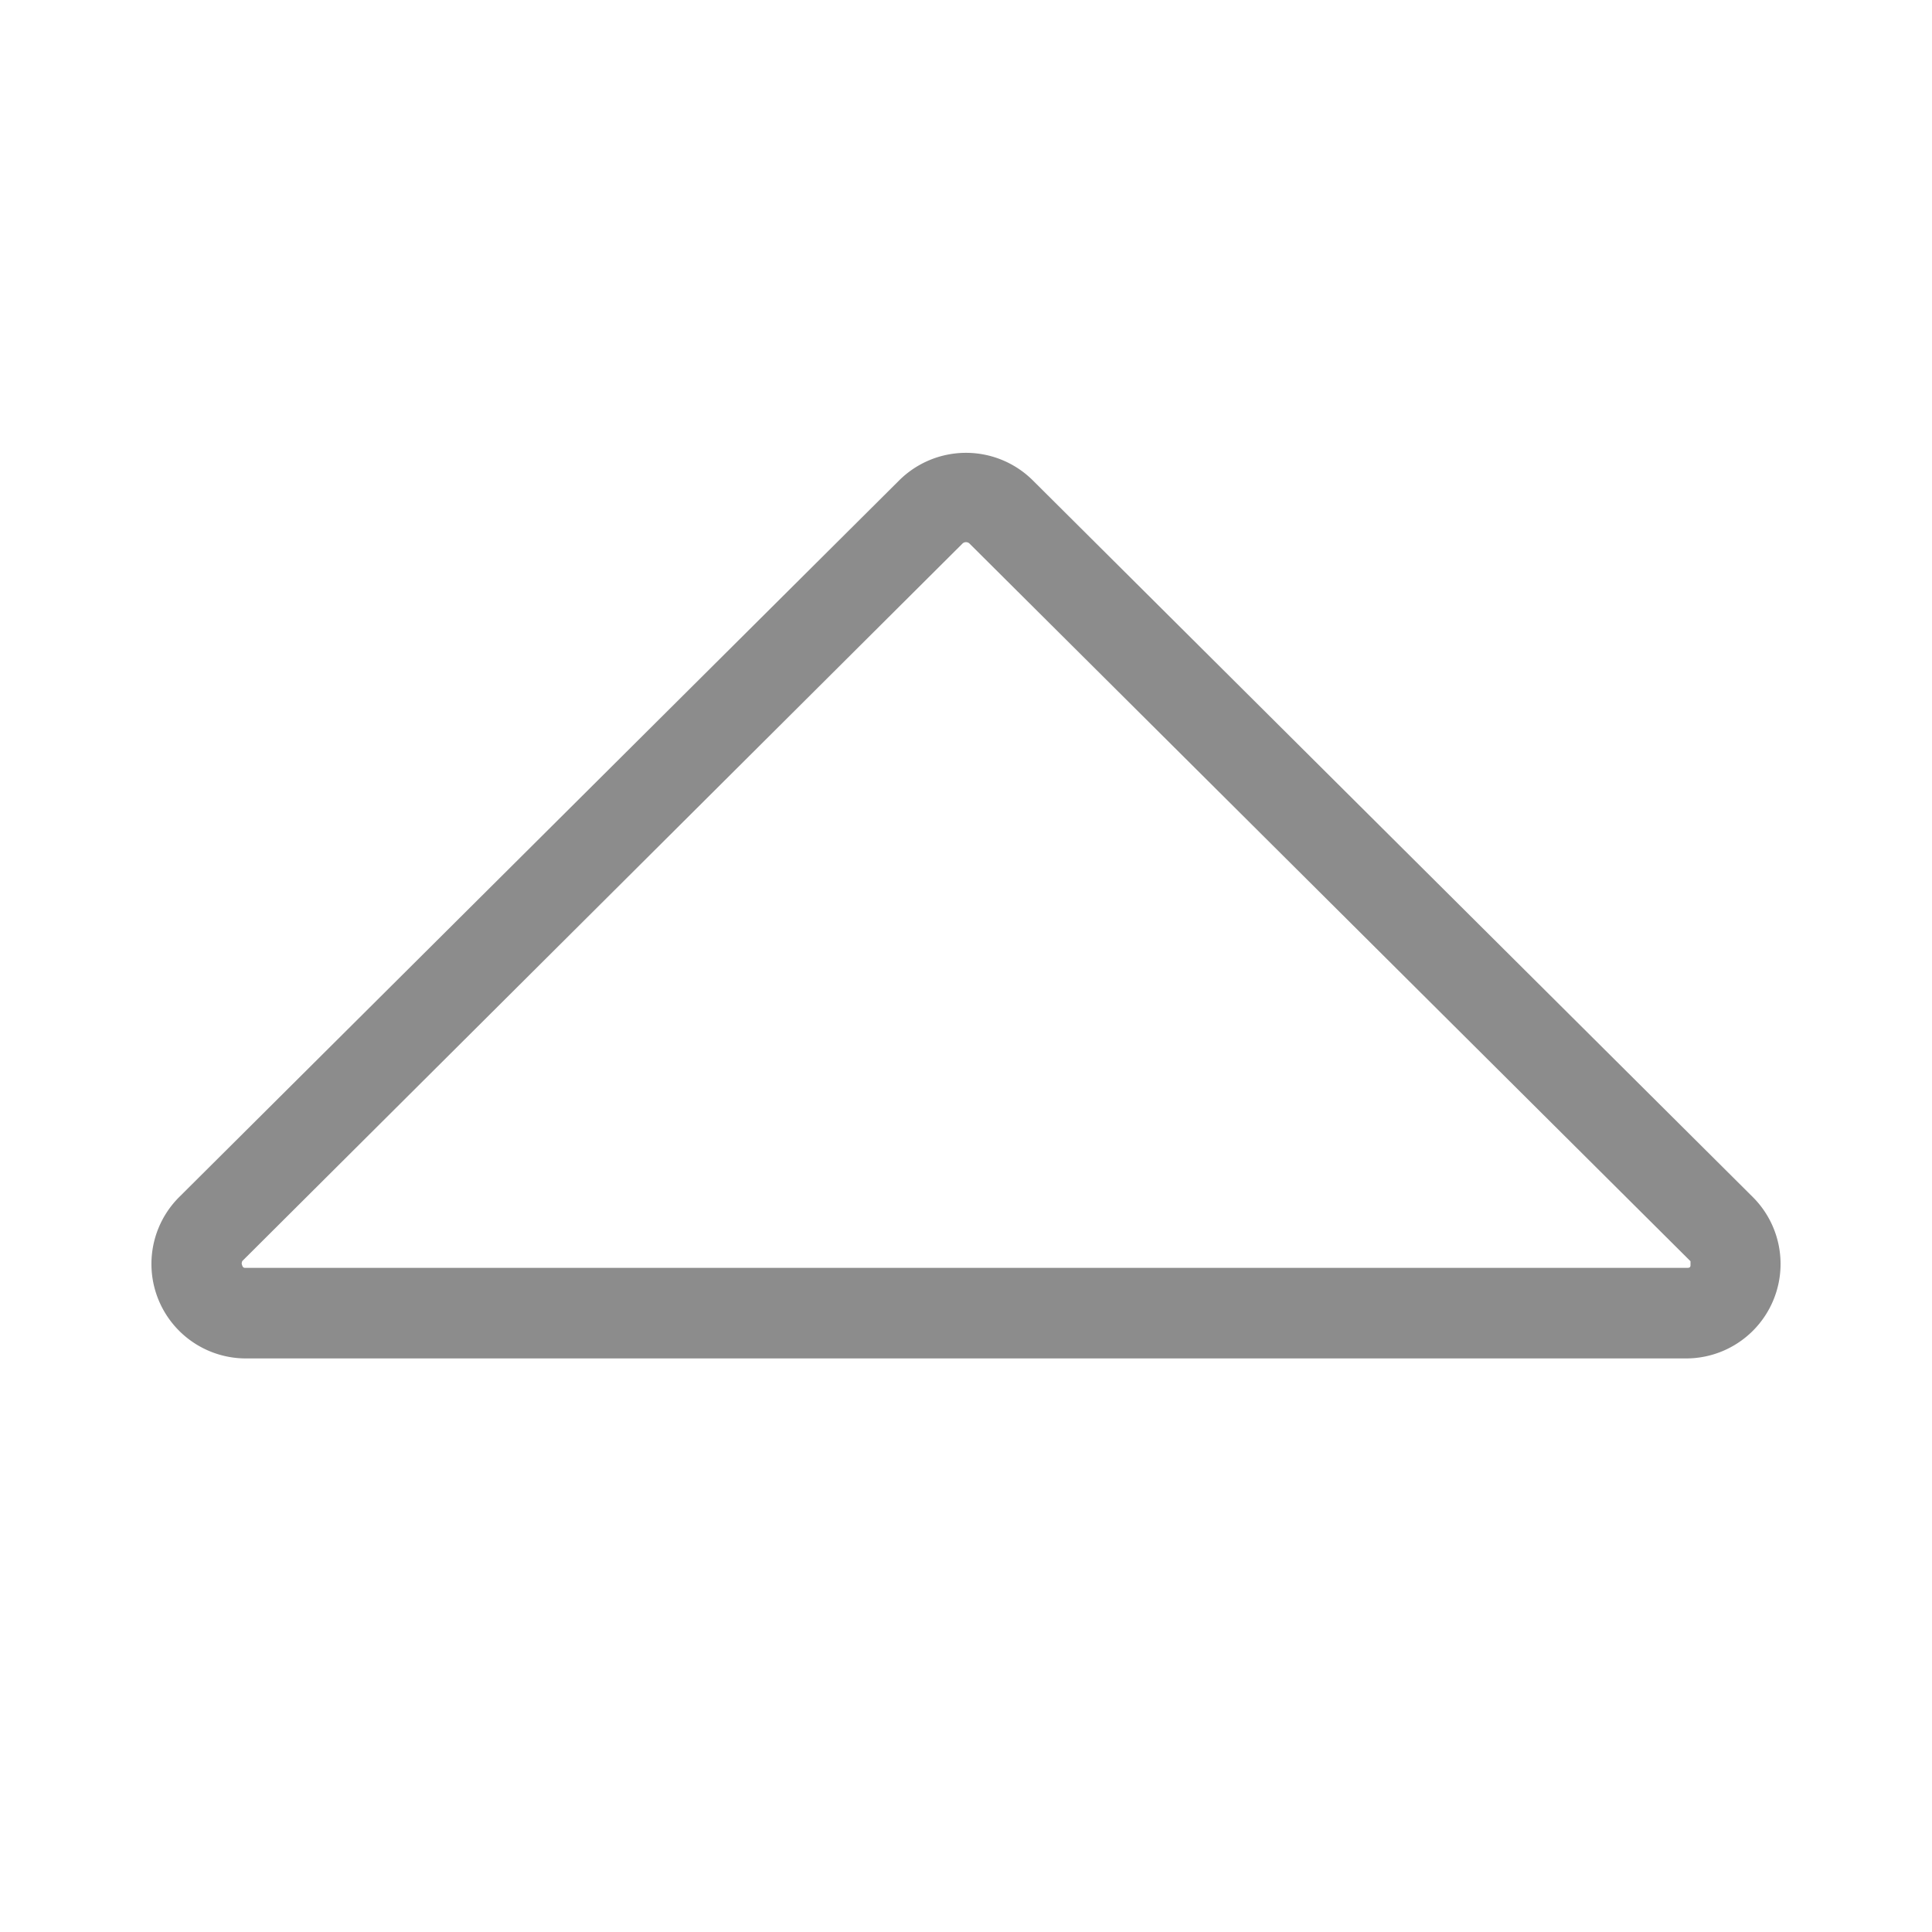 <svg xmlns="http://www.w3.org/2000/svg" viewBox="0 0 64 64"><defs><style>.cls-1{fill:none;}.cls-2{fill:#8c8c8c;}</style></defs><title>Store_Logo_64px</title><g id="Square"><rect class="cls-1" width="64" height="64"/></g><g id="Icon"><path class="cls-2" d="M58.07,39.66,34.22,15.92a3.14,3.14,0,0,0-4.44,0L5.93,39.66A3.13,3.13,0,0,0,8.15,45h47.7A3.13,3.13,0,0,0,58.07,39.66ZM56,41.91c0,.09-.06.09-.13.09H8.15c-.07,0-.1,0-.13-.09s0-.08,0-.13L31.89,18a.17.17,0,0,1,.22,0L56,41.78S56,41.84,56,41.91Z"/></g></svg>
